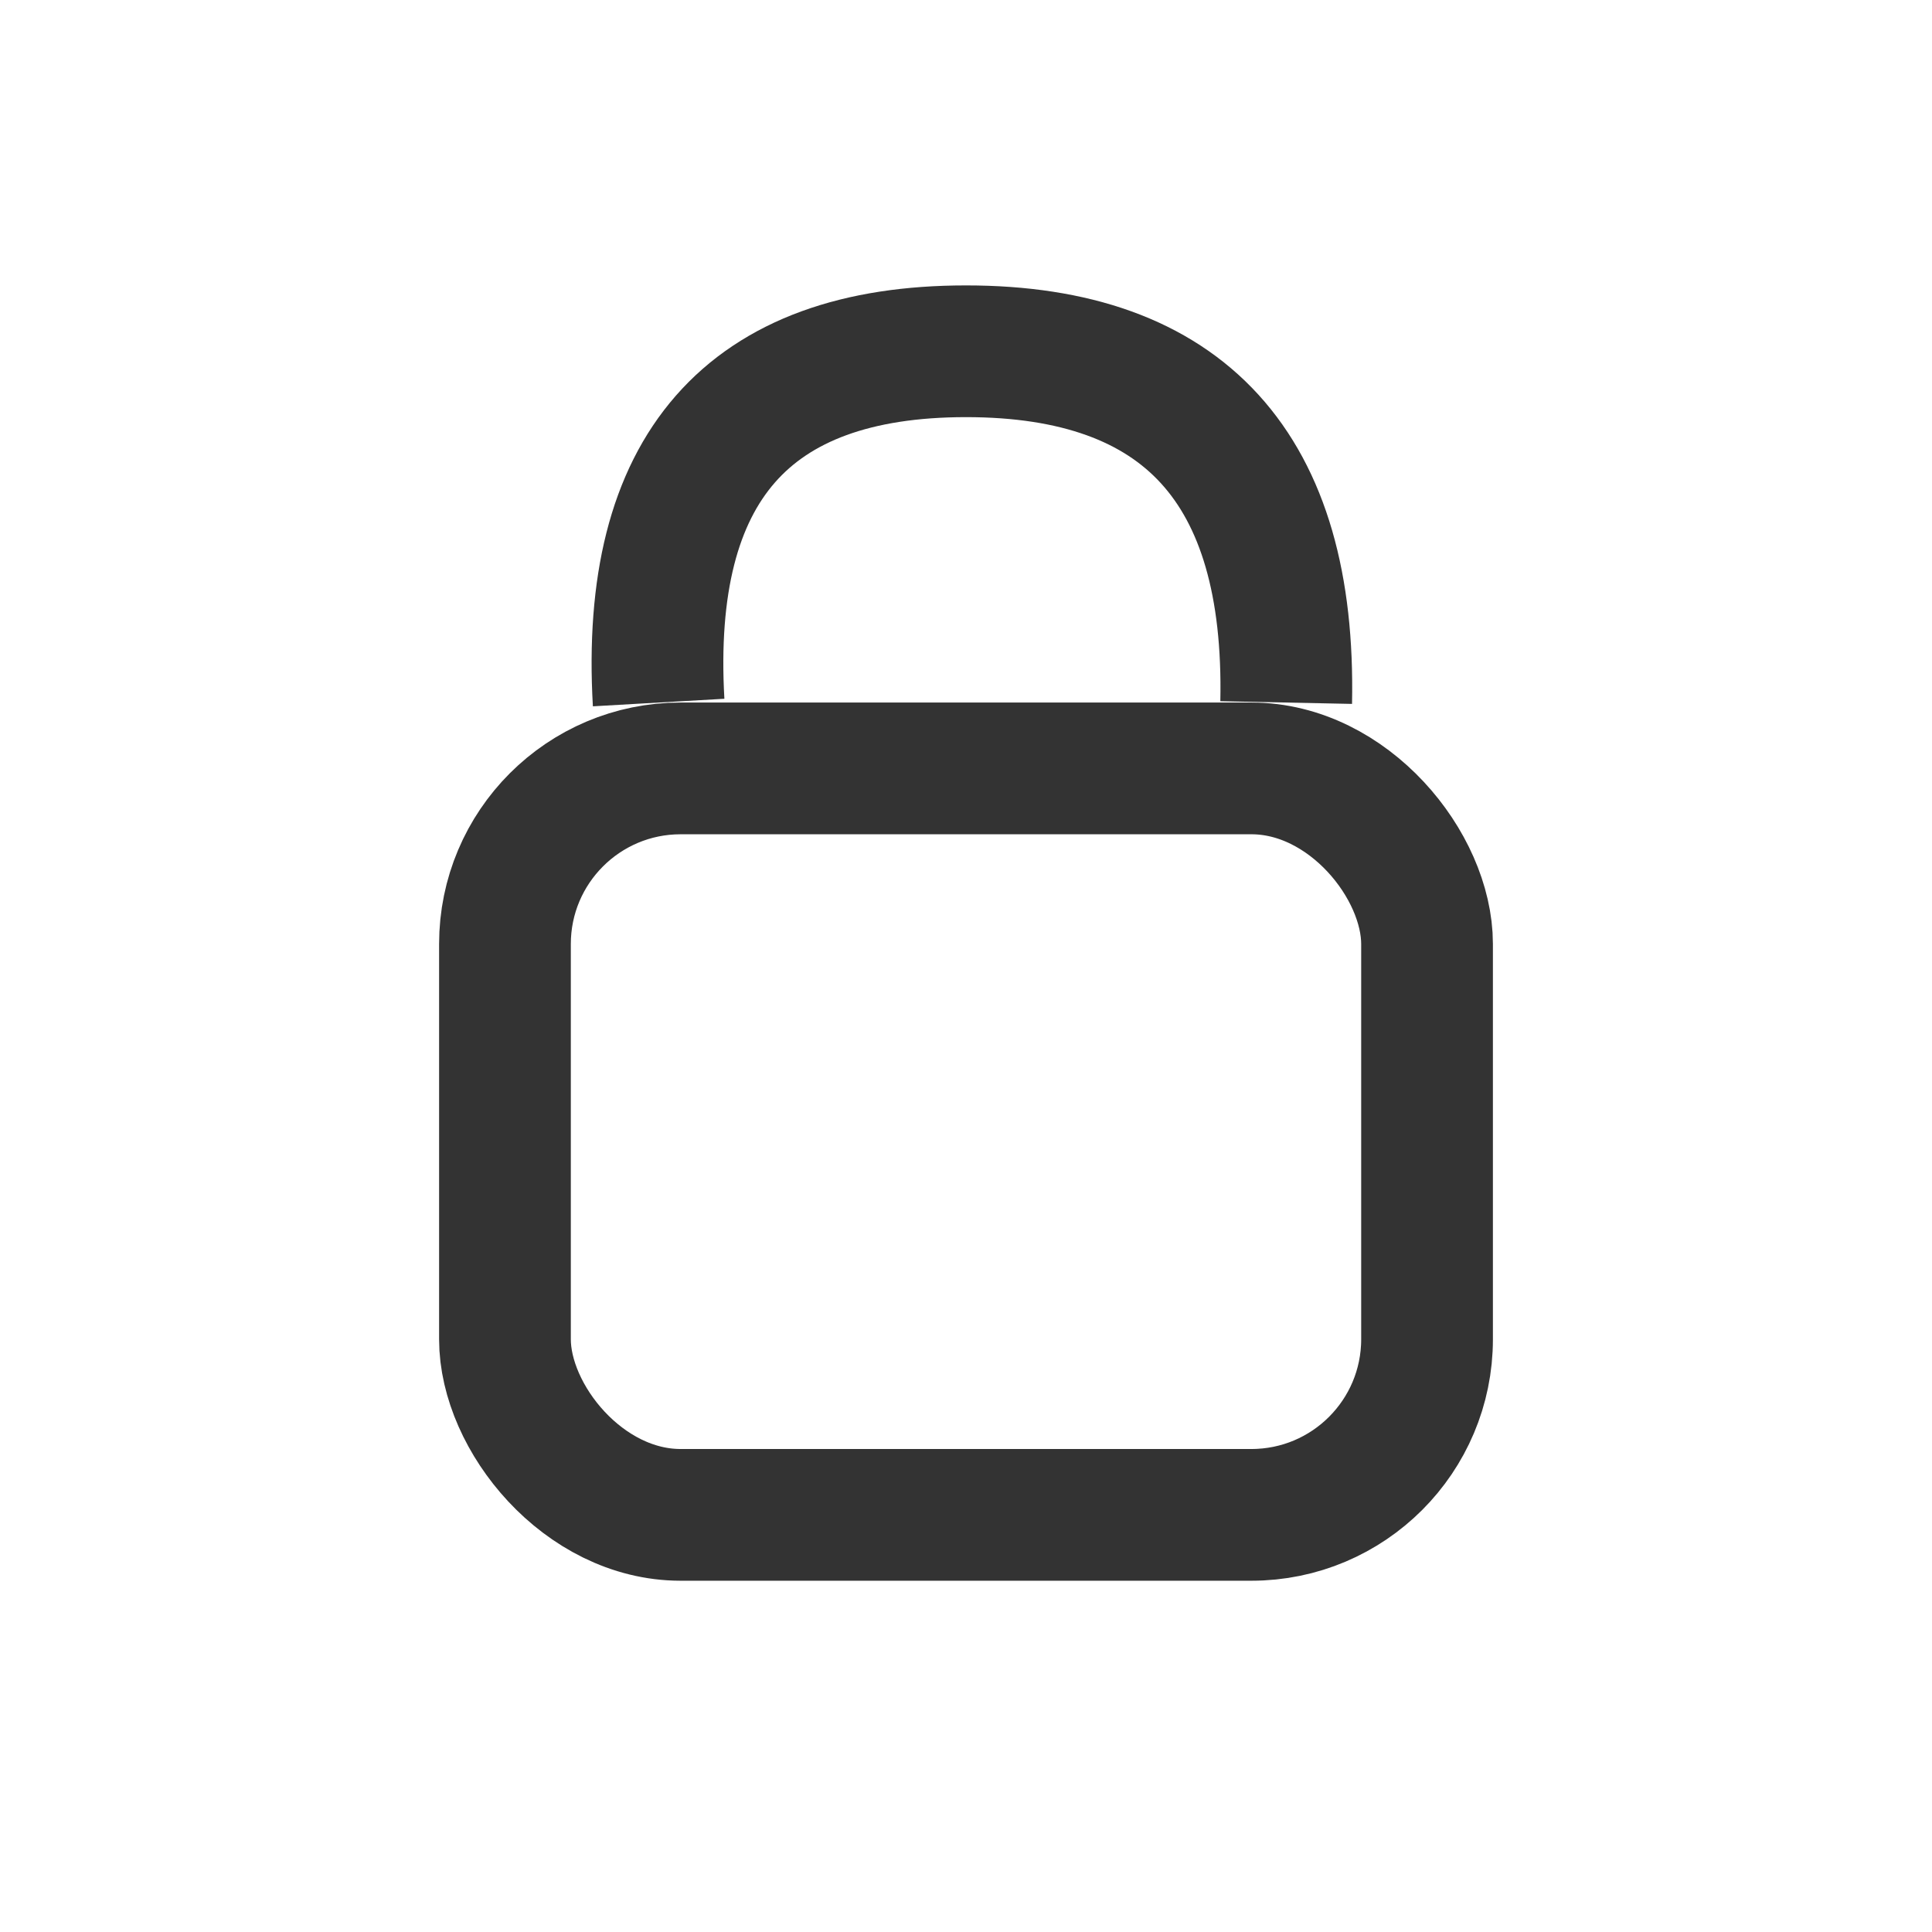 <svg width="22" height="22" viewBox="0 0 22 22" xmlns="http://www.w3.org/2000/svg">
    <g fill="none" fill-rule="evenodd">
        <path d="M0 0h22v22H0z"/>
        <g transform="translate(5 4)" stroke="#333" stroke-width="1.5">
            <rect x=".75" y="4.75" width="10.5" height="8.5" rx="2"/>
            <path d="M2.5 4C2.347 1.333 3.514 0 6 0c2.486 0 3.701 1.333 3.646 4"/>
        </g>
    </g>
</svg>

